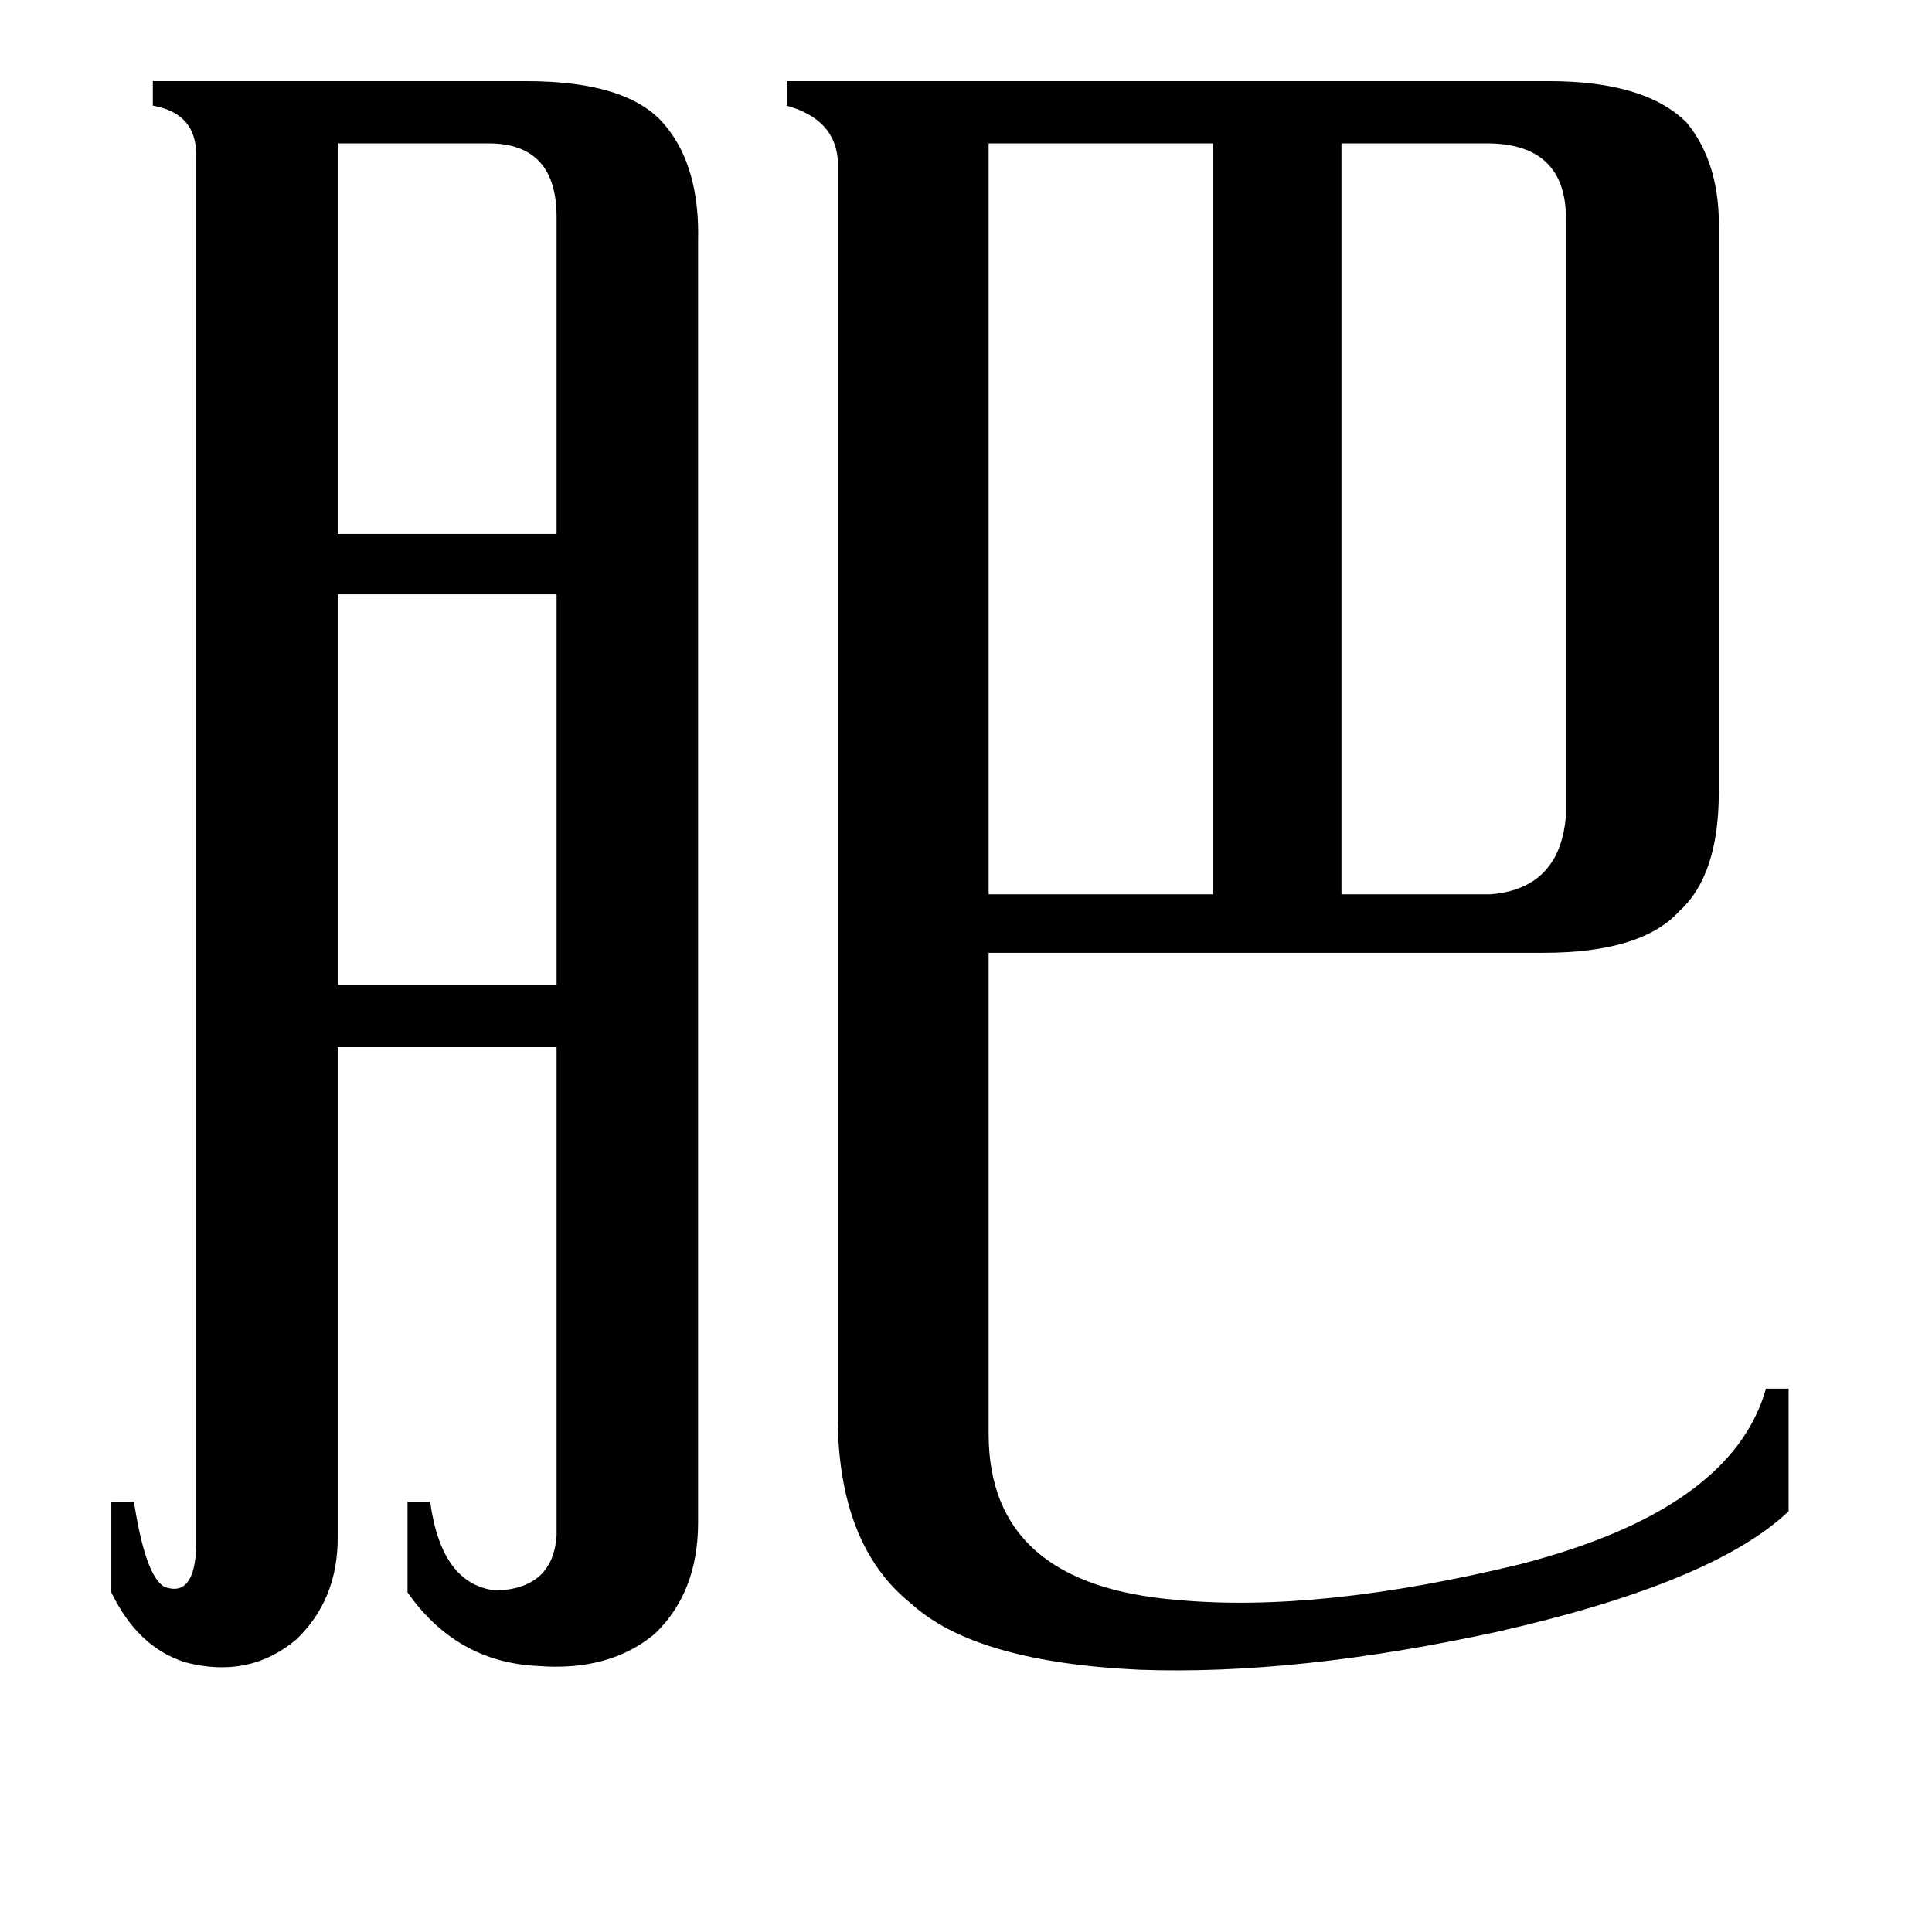 <svg xmlns="http://www.w3.org/2000/svg" viewBox="0 -800 1024 1024">
	<path fill="#000000" d="M179 -724V-517H295V-685Q295 -724 259 -724ZM179 -485V-278H295V-485ZM790 -724H711V-326H790Q827 -329 830 -368V-684Q830 -723 790 -724ZM524 -724V-326H643V-724ZM104 -718Q104 -740 81 -744V-757H279Q334 -757 353 -733Q371 -711 370 -672V7Q370 44 347 66Q323 86 285 83Q242 81 216 44V-4H228Q234 40 263 43Q293 42 295 14V-245H179V15Q179 48 157 69Q132 90 98 81Q73 73 59 44V-4H71Q77 35 87 41Q103 47 104 20ZM524 -40Q524 40 624 48Q699 55 806 29Q918 0 936 -64H948V1Q908 39 793 65Q687 88 604 85Q517 81 483 50Q444 19 444 -50V-716Q442 -737 417 -744V-757H821Q872 -757 894 -735Q912 -713 911 -677V-380Q911 -336 890 -317Q870 -295 818 -295H524Z"/>
</svg>